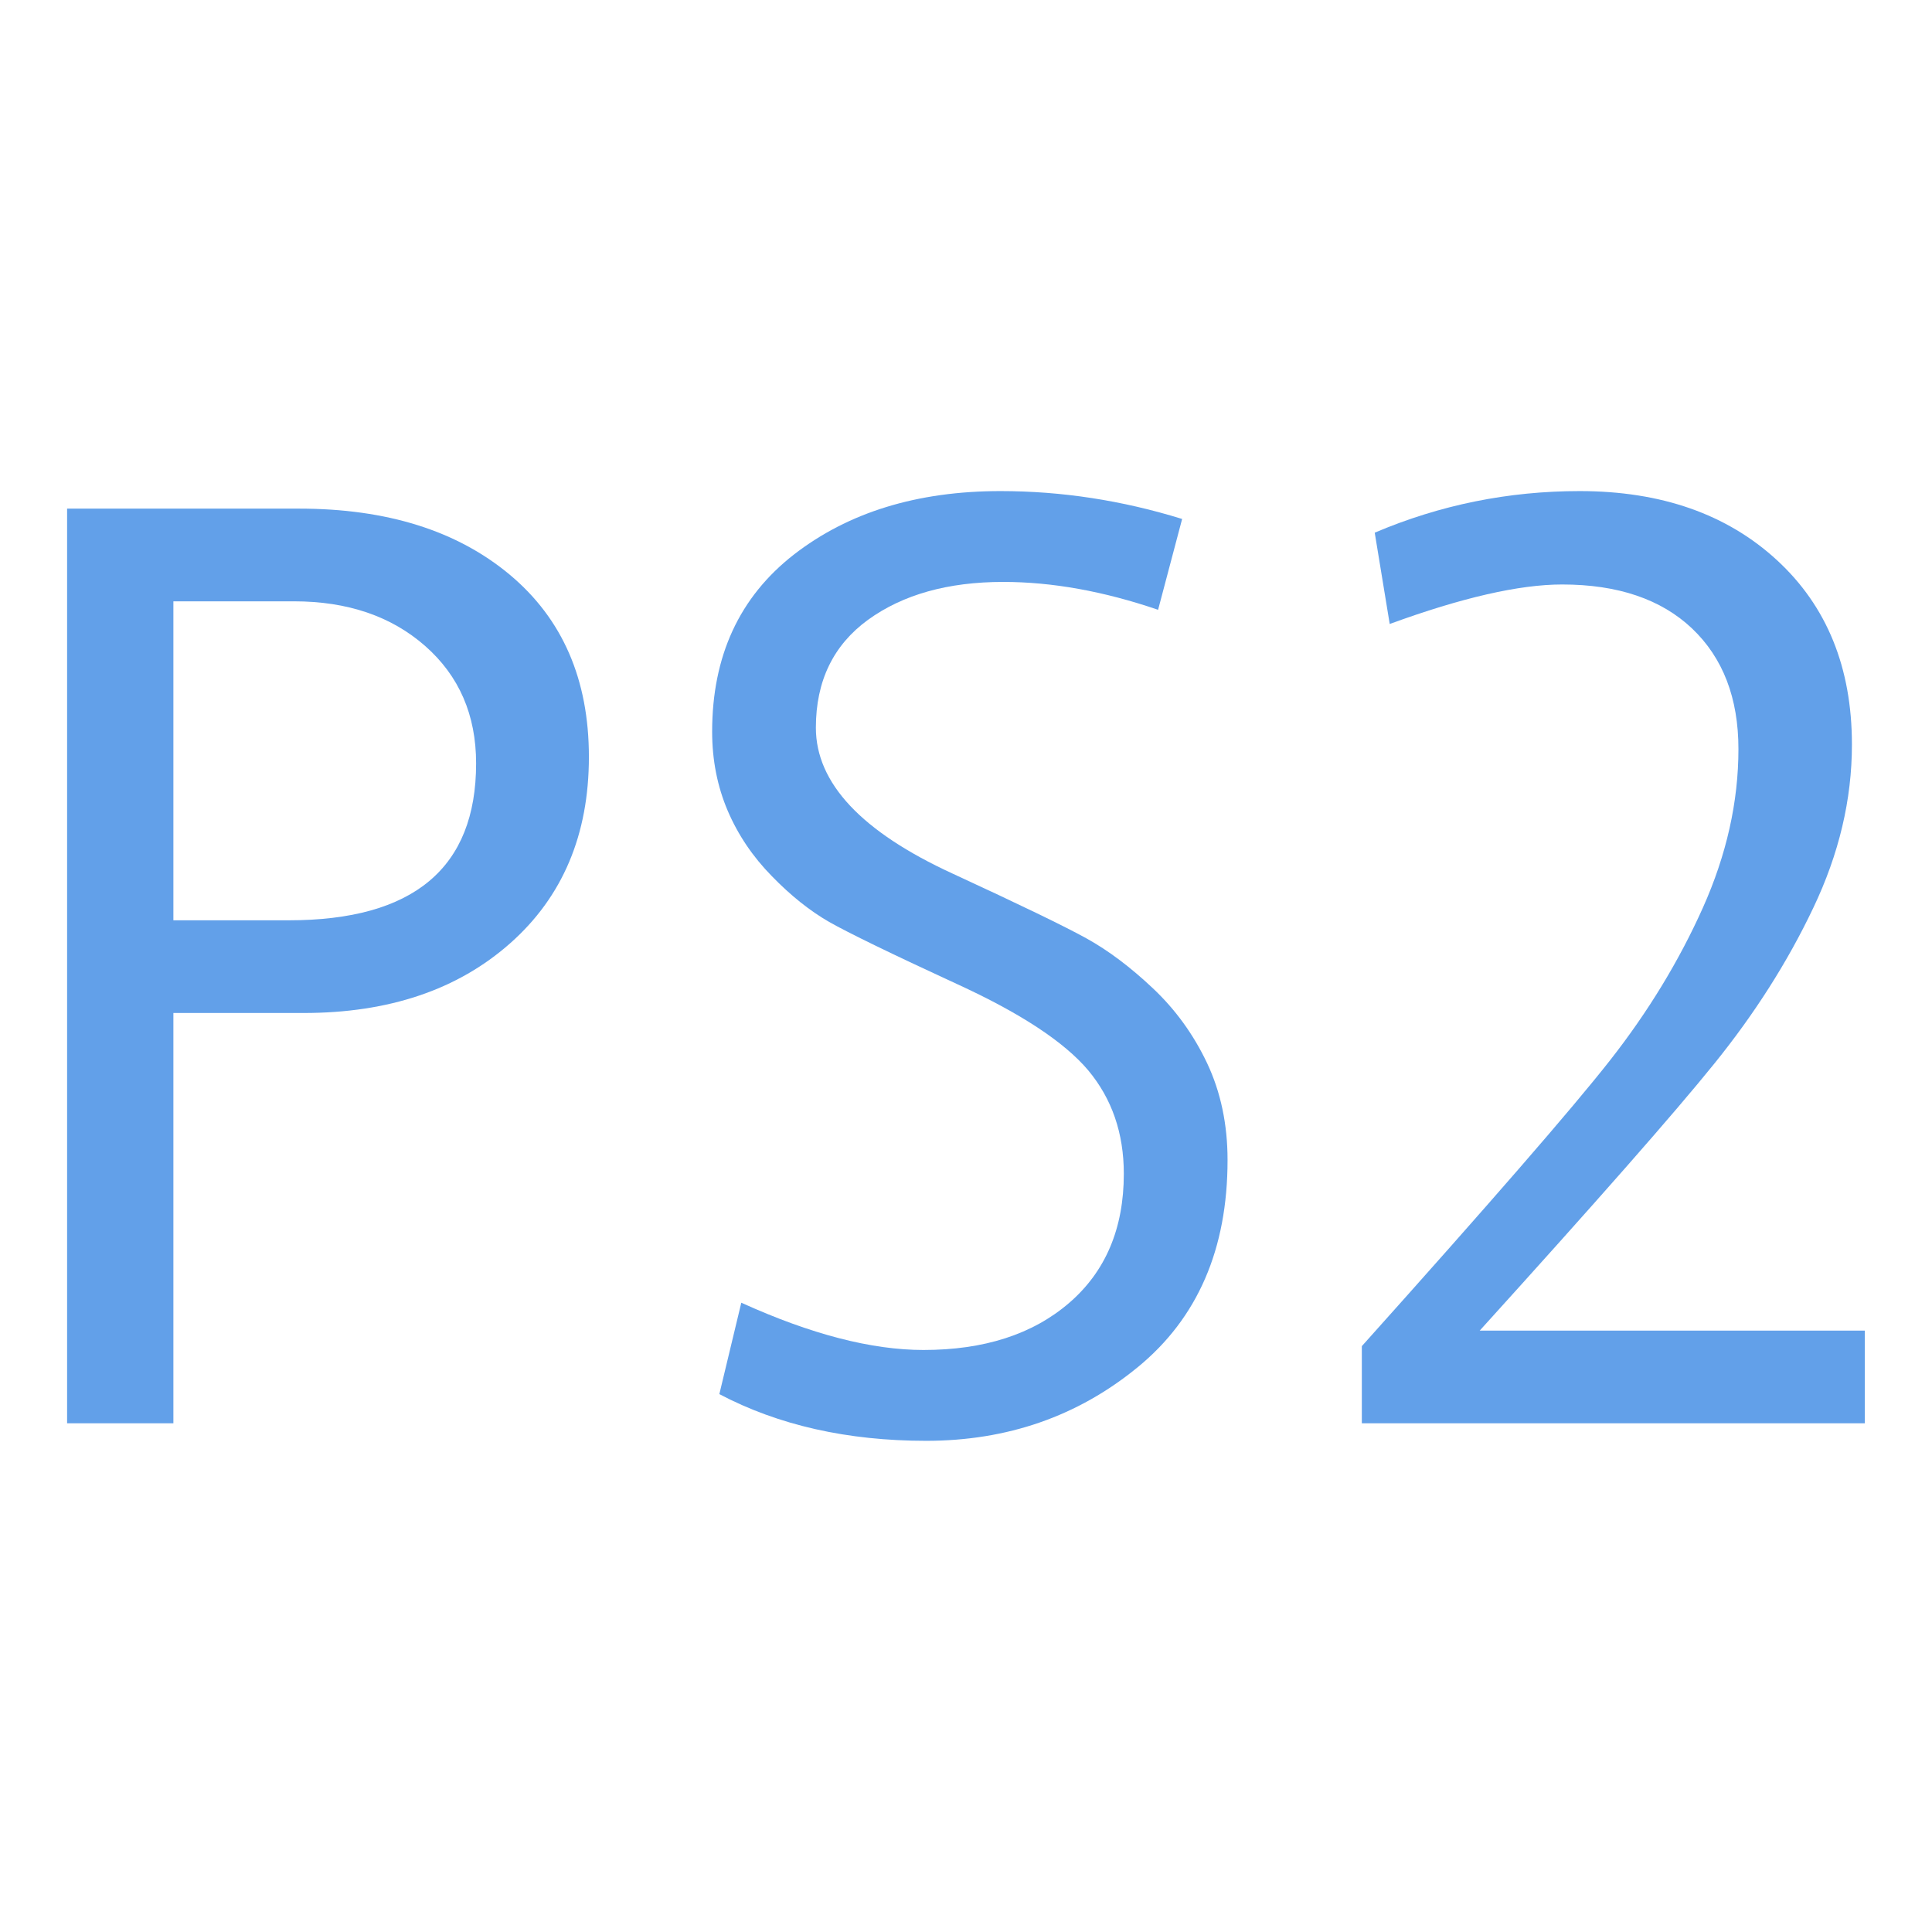 <?xml version="1.0" encoding="UTF-8" standalone="no"?>
<!DOCTYPE svg PUBLIC "-//W3C//DTD SVG 1.1//EN" "http://www.w3.org/Graphics/SVG/1.1/DTD/svg11.dtd">
<svg width="100%" height="100%" viewBox="0 0 16 16" version="1.1" xmlns="http://www.w3.org/2000/svg" xmlns:xlink="http://www.w3.org/1999/xlink" xml:space="preserve" xmlns:serif="http://www.serif.com/" style="fill-rule:evenodd;clip-rule:evenodd;stroke-linejoin:round;stroke-miterlimit:2;">
    <g transform="matrix(0.962,0,0,0.962,-0.819,4.091)">
        <path d="M1.429,0.126L3.426,0.126C4.182,0.126 4.786,0.316 5.24,0.695C5.694,1.075 5.921,1.597 5.921,2.263C5.921,2.933 5.695,3.468 5.243,3.868C4.791,4.268 4.198,4.468 3.465,4.468L2.344,4.468L2.344,8L1.429,8L1.429,0.126ZM2.344,3.67L3.337,3.67C4.412,3.67 4.95,3.219 4.95,2.319C4.95,1.903 4.804,1.566 4.512,1.309C4.22,1.052 3.843,0.924 3.382,0.924L2.344,0.924L2.344,3.67Z" style="fill:rgb(98,160,233);fill-rule:nonzero;"/>
        <path d="M10.821,0.997C10.353,0.837 9.908,0.757 9.488,0.757C9.012,0.757 8.624,0.866 8.324,1.083C8.025,1.301 7.875,1.61 7.875,2.012C7.875,2.488 8.267,2.907 9.052,3.268C9.633,3.536 10.017,3.722 10.205,3.826C10.393,3.93 10.583,4.073 10.777,4.256C10.97,4.438 11.126,4.653 11.243,4.9C11.36,5.148 11.419,5.426 11.419,5.734C11.419,6.501 11.161,7.095 10.646,7.517C10.13,7.94 9.523,8.151 8.824,8.151C8.147,8.151 7.553,8.017 7.044,7.749L7.233,6.962C7.832,7.234 8.355,7.369 8.801,7.369C9.322,7.369 9.74,7.235 10.054,6.965C10.368,6.695 10.526,6.324 10.526,5.852C10.526,5.502 10.423,5.205 10.219,4.961C10.014,4.718 9.637,4.469 9.086,4.217C8.52,3.956 8.155,3.778 7.989,3.684C7.824,3.589 7.659,3.458 7.496,3.29C7.332,3.123 7.205,2.935 7.116,2.727C7.027,2.518 6.982,2.291 6.982,2.046C6.982,1.395 7.217,0.887 7.685,0.522C8.154,0.158 8.747,-0.025 9.465,-0.025C9.99,-0.025 10.511,0.055 11.028,0.215L10.821,0.997Z" style="fill:rgb(98,160,233);fill-rule:nonzero;"/>
        <path d="M16.905,8L12.575,8L12.575,7.336C13.672,6.112 14.385,5.292 14.712,4.875C15.039,4.458 15.305,4.021 15.51,3.564C15.715,3.106 15.817,2.65 15.817,2.196C15.817,1.757 15.684,1.411 15.418,1.158C15.152,0.906 14.779,0.779 14.299,0.779C13.931,0.779 13.436,0.892 12.815,1.119L12.686,0.333C13.248,0.094 13.836,-0.025 14.45,-0.025C15.153,-0.025 15.719,0.174 16.149,0.57C16.579,0.966 16.794,1.495 16.794,2.157C16.794,2.63 16.683,3.099 16.461,3.564C16.24,4.029 15.956,4.475 15.61,4.903C15.265,5.331 14.591,6.097 13.59,7.202L16.905,7.202L16.905,8Z" style="fill:rgb(98,160,233);fill-rule:nonzero;"/>
    </g>
</svg>
